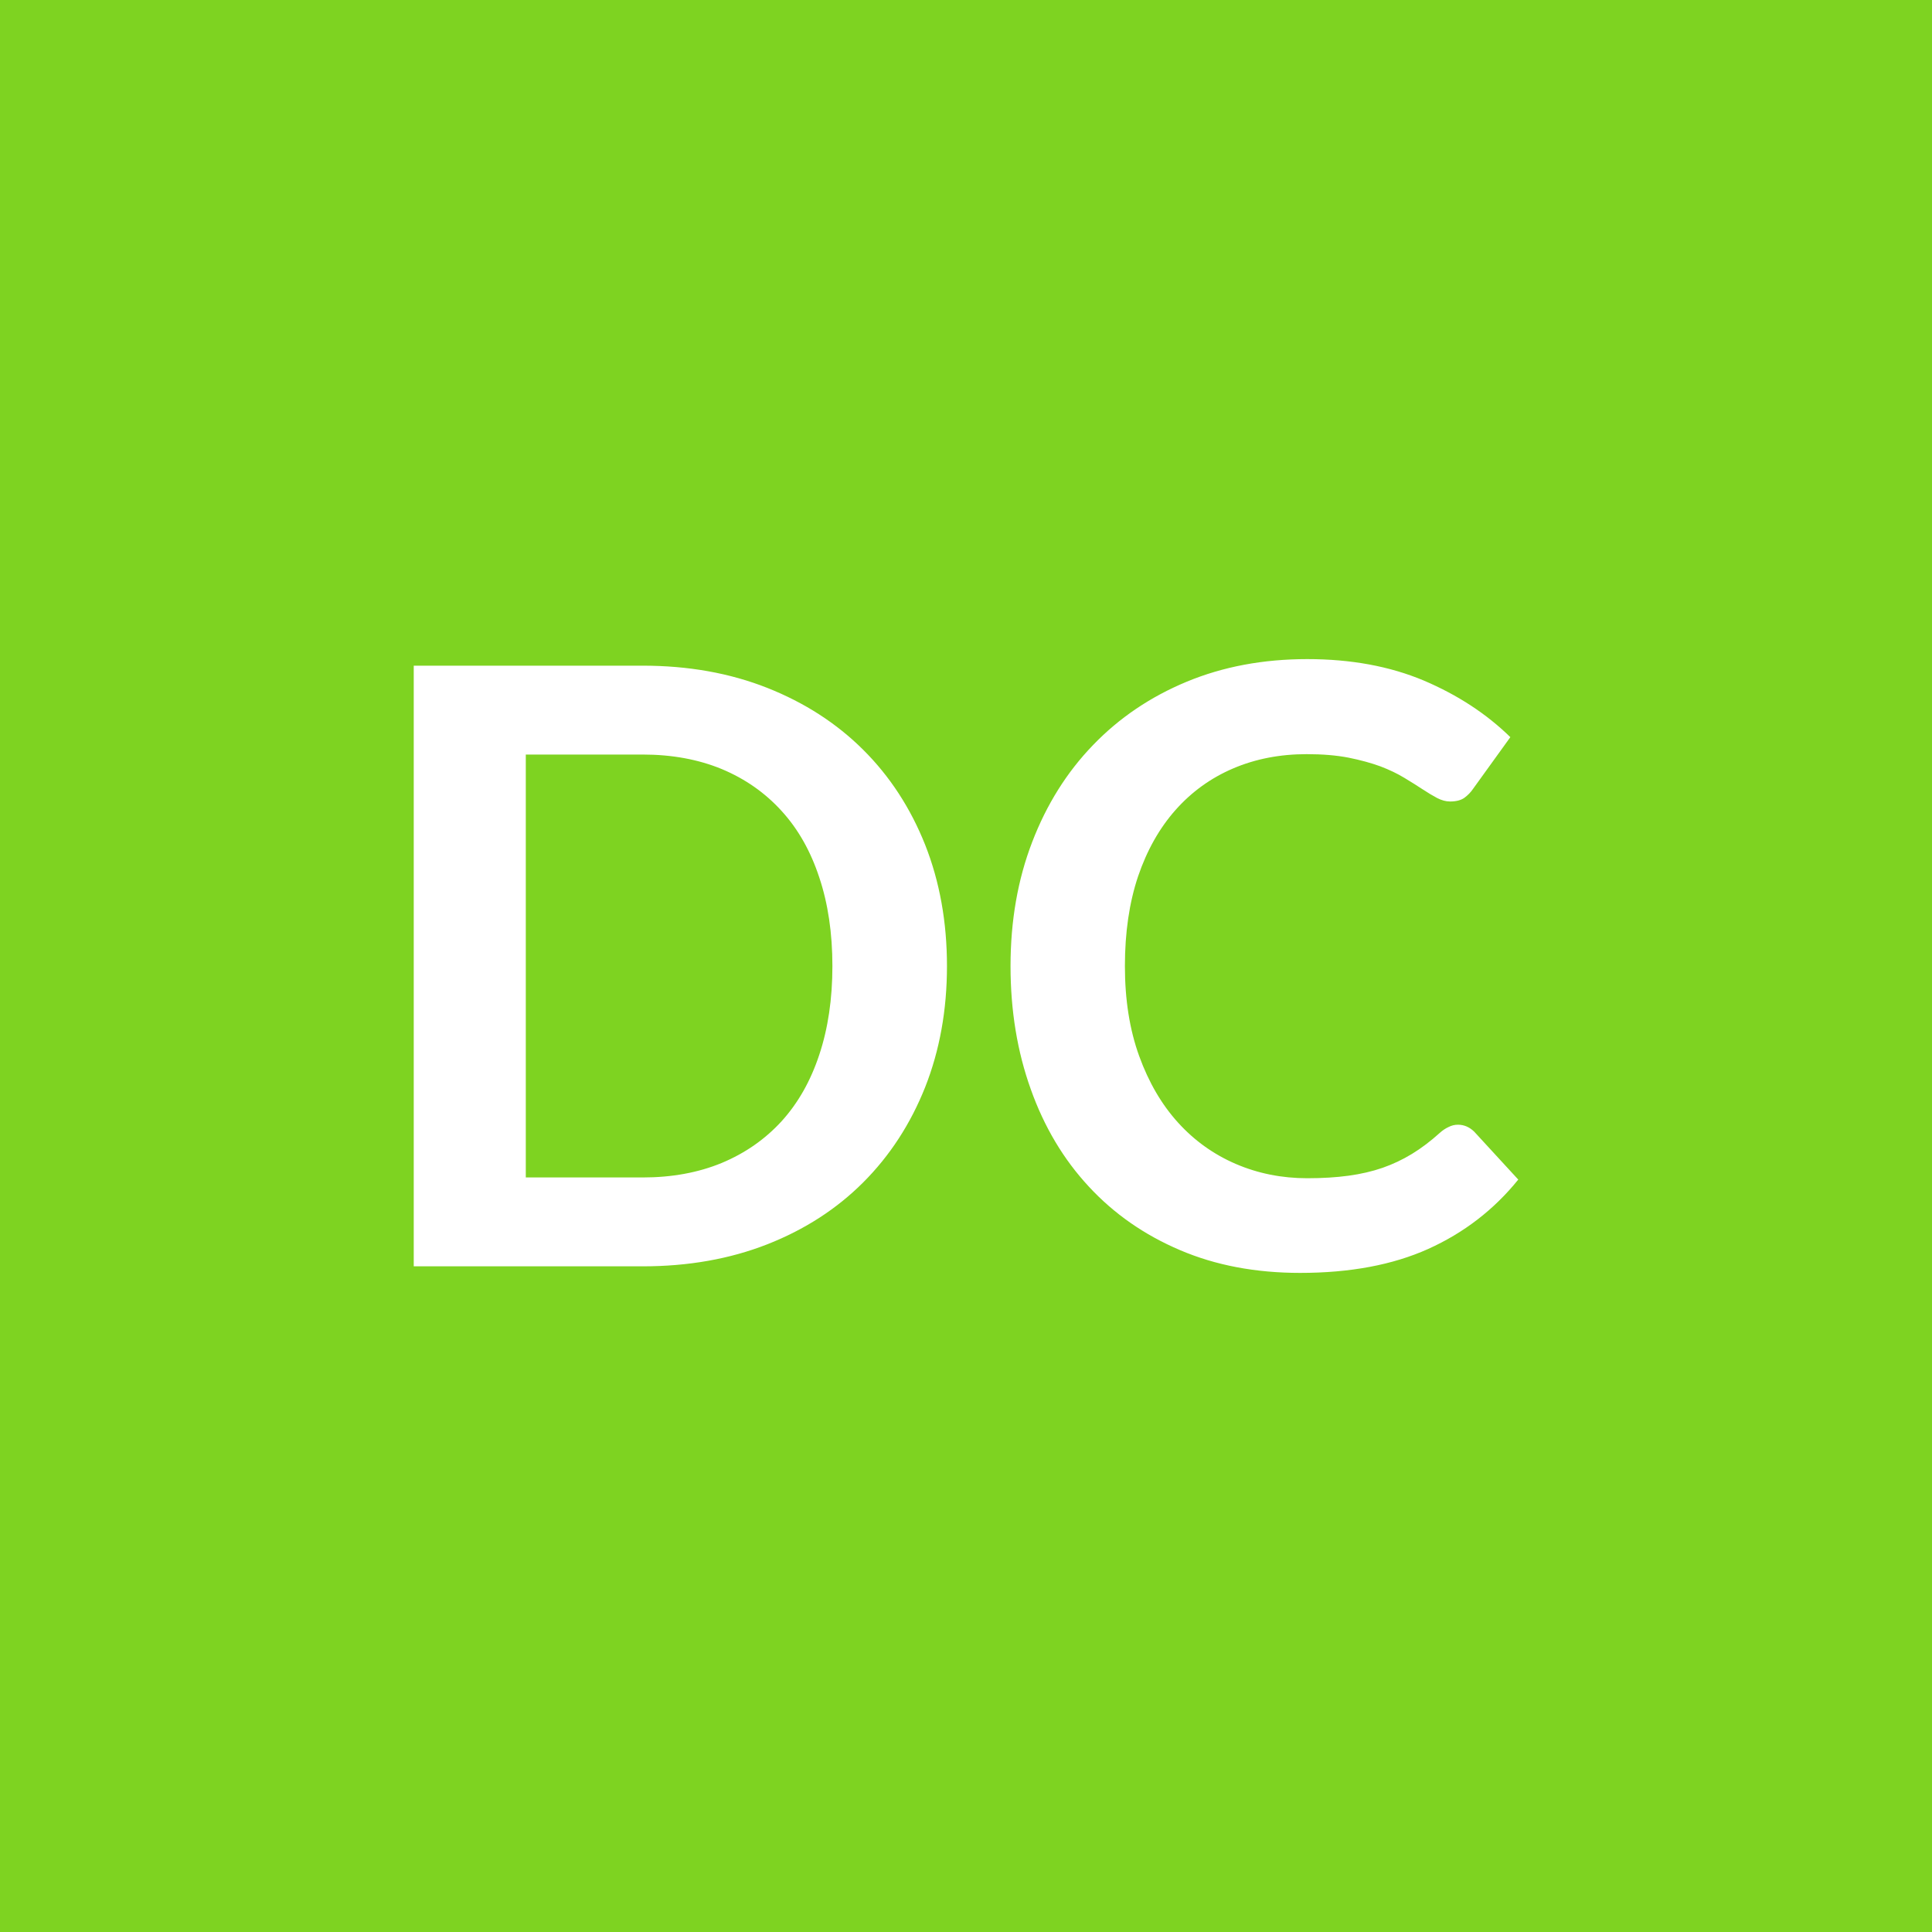 <svg xmlns="http://www.w3.org/2000/svg" width="100" height="100" viewBox="0 0 100 100"><rect width="100%" height="100%" fill="#7ED321"/><path fill="#FFFFFF" d="M49.015 50.005q0 3.41-1.13 6.27-1.14 2.86-3.21 4.93-2.06 2.06-4.96 3.2-2.91 1.14-6.45 1.14h-11.85v-31.09h11.85q3.54 0 6.45 1.15 2.9 1.15 4.96 3.2 2.07 2.06 3.21 4.92 1.13 2.86 1.13 6.28m-5.93 0q0-2.56-.68-4.59-.67-2.04-1.95-3.44-1.28-1.41-3.1-2.17-1.82-.75-4.09-.75h-6.05v21.89h6.05q2.27 0 4.09-.75 1.82-.76 3.1-2.16 1.28-1.41 1.95-3.44.68-2.04.68-4.59m32.38 8.21q.47 0 .84.36l2.28 2.48q-1.89 2.34-4.66 3.59-2.76 1.24-6.63 1.24-3.46 0-6.22-1.18-2.77-1.18-4.72-3.29-1.96-2.11-3-5.03-1.05-2.92-1.05-6.38 0-3.51 1.12-6.42 1.12-2.92 3.15-5.02 2.03-2.11 4.85-3.28t6.24-1.17q3.39 0 6.03 1.11 2.63 1.12 4.48 2.93l-1.94 2.69q-.17.25-.44.45-.27.19-.74.19-.32 0-.67-.18-.34-.18-.75-.45t-.94-.59q-.54-.33-1.25-.6-.71-.26-1.65-.45-.93-.18-2.16-.18-2.08 0-3.81.74t-2.98 2.15-1.94 3.44q-.68 2.03-.68 4.64 0 2.62.74 4.66t2.01 3.44 2.99 2.14 3.7.74q1.18 0 2.13-.13.96-.13 1.77-.41.8-.28 1.52-.72t1.43-1.08q.22-.2.46-.31.23-.12.49-.12"/></svg>